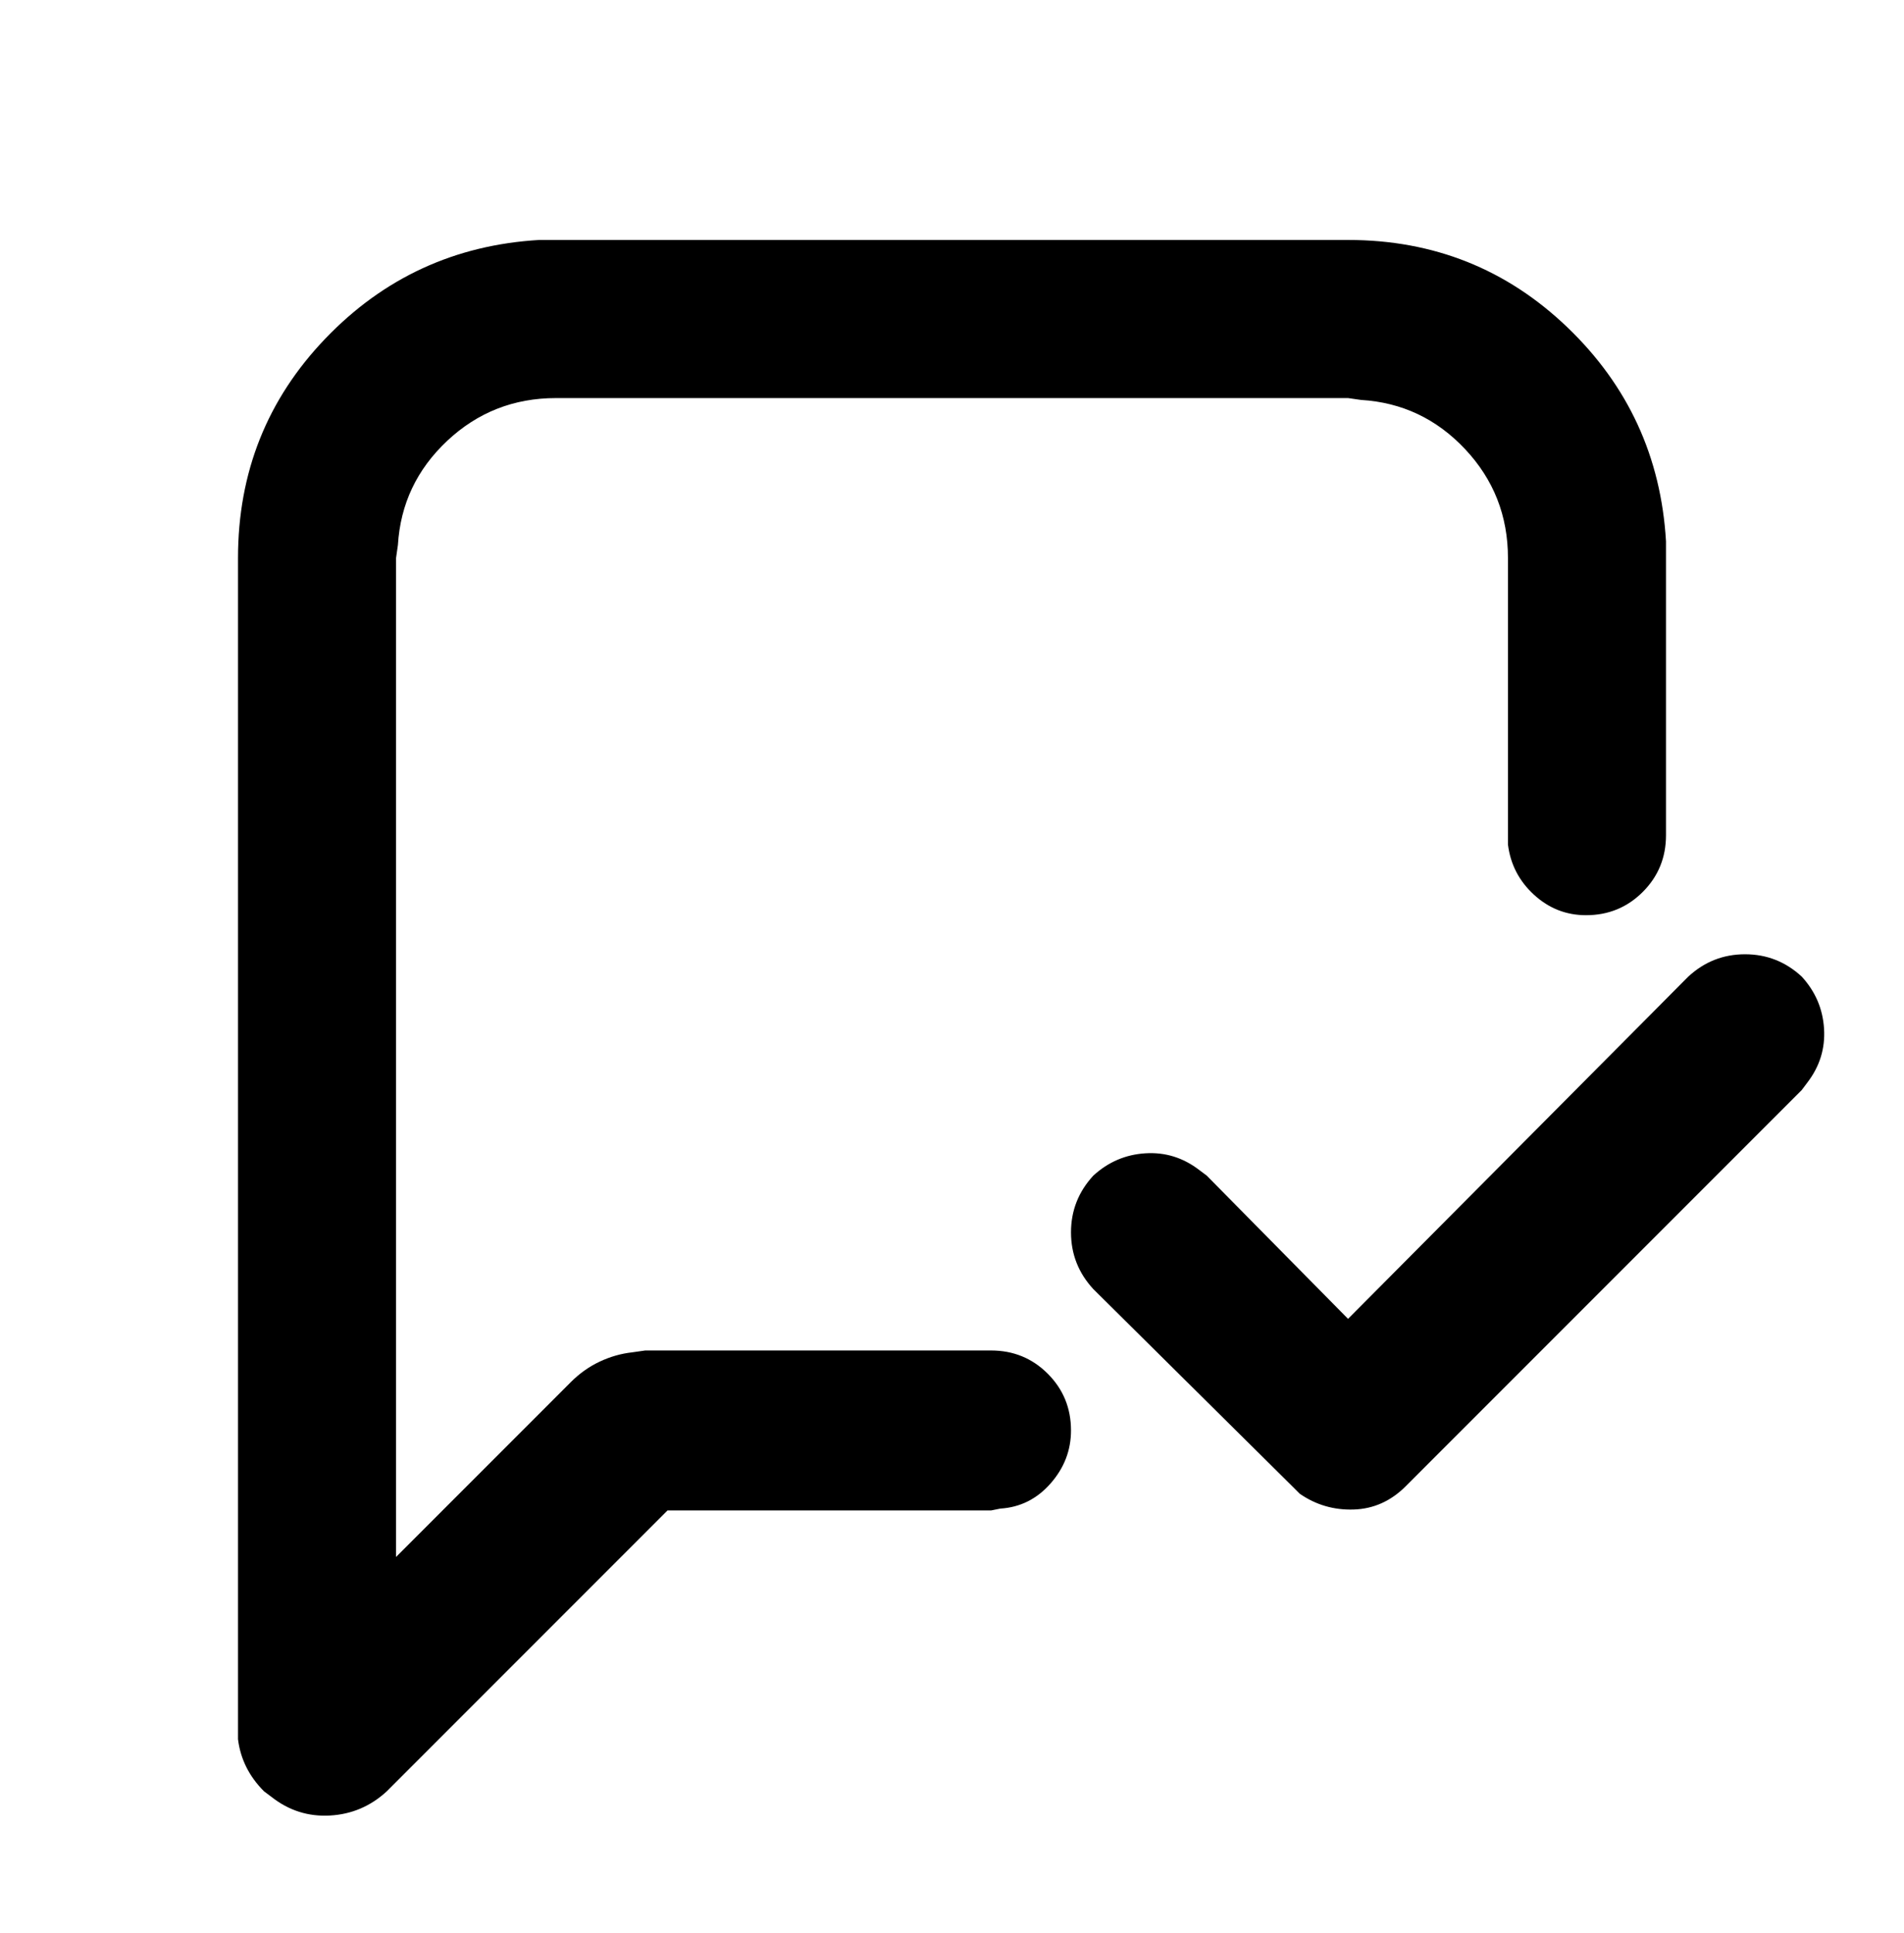 <svg viewBox="0 0 1024 1039" xmlns="http://www.w3.org/2000/svg"><path d="M725 129q69 0 118 47t53 115v158q0 18-12.5 30.5T853 492q-16 0-28-11t-14-27V300q0-34-23-58.5T732 215l-7-1H299q-34 0-58.5 23T214 293l-1 7v537l94-94q7-7 15.5-11t17.5-5l7-1h186q18 0 30.5 12.5T576 769q0 16-11 28.5T538 811l-5 1H359L208 963q-13 12-30.5 13T146 966l-4-3q-6-6-9.5-13t-4.5-15V300q0-69 47-118t115-53h435zm244 396q11 12 12 28t-9 29l-3 4-213 213q-12 12-28 12.5t-29-8.5l-4-4-107-106q-12-13-12-30.5t12-30.5q12-11 28-12t29 9l4 3 76 77 183-184q13-12 30.5-12t30.5 12z"/></svg>